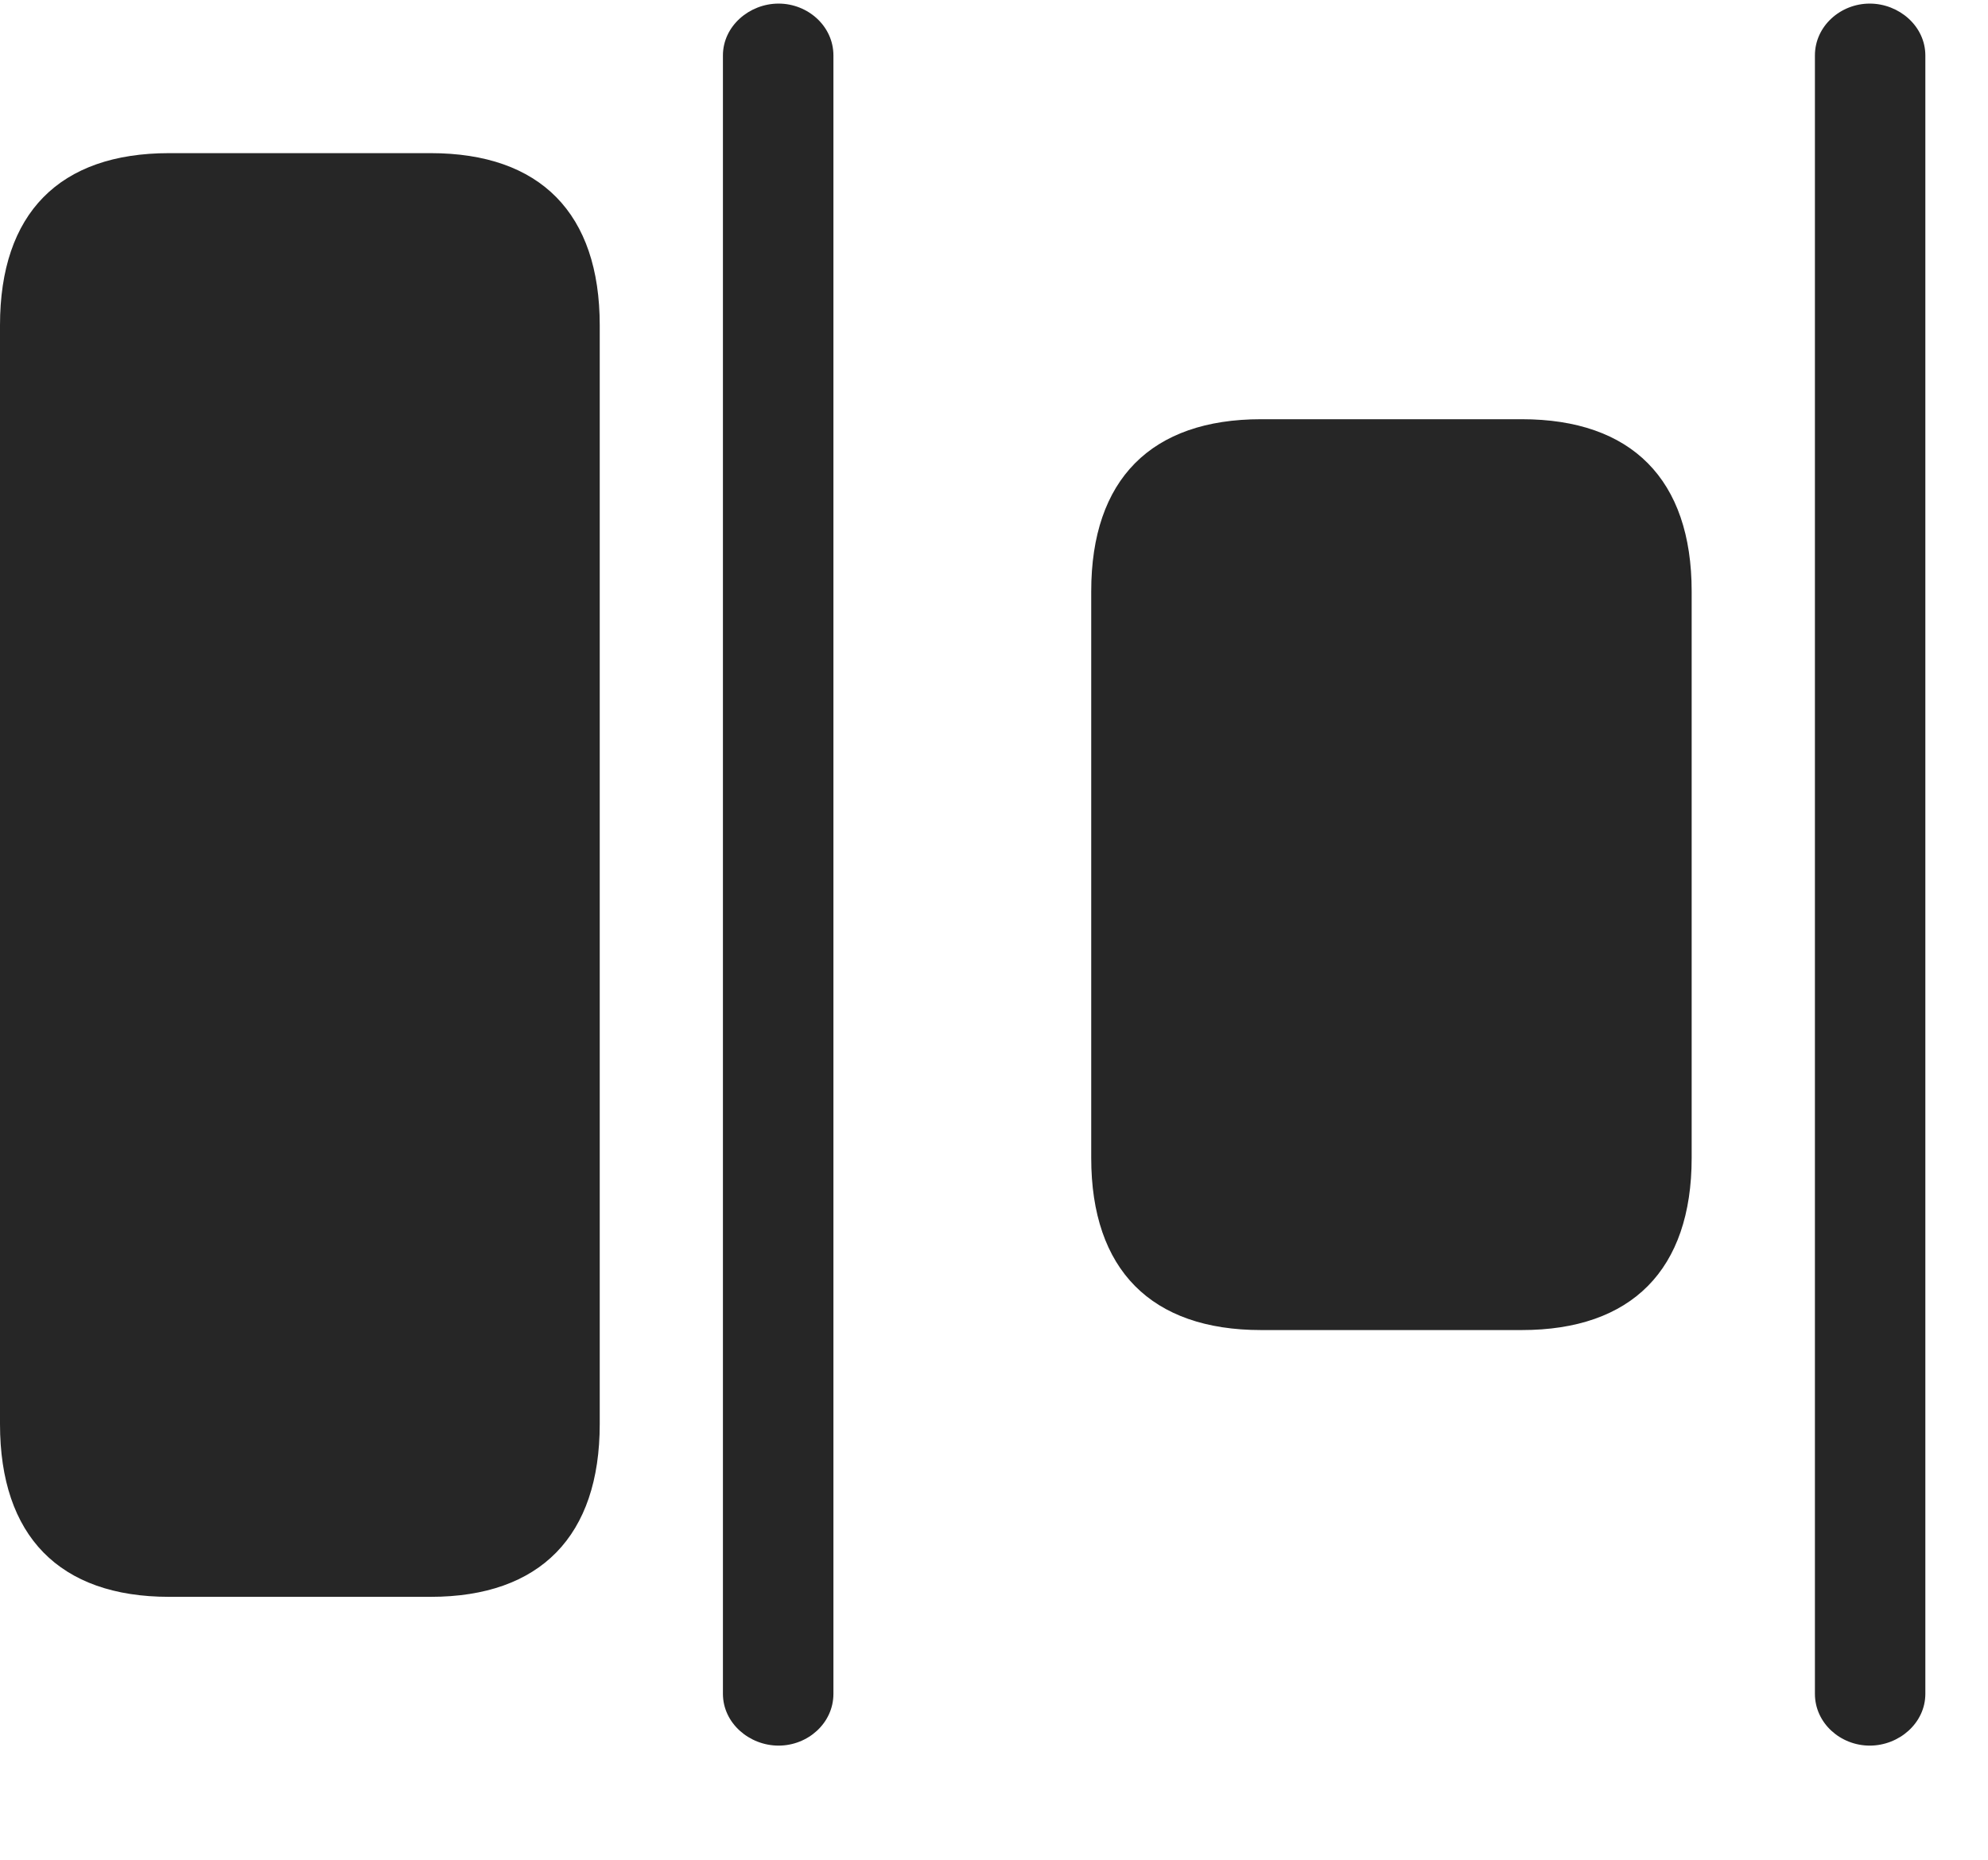 <svg width="31" height="29" viewBox="0 0 31 29" fill="currentColor" xmlns="http://www.w3.org/2000/svg">
<g clip-path="url(#clip0_2207_36635)">
<path d="M12.141 27.22C12.598 27.22 12.996 26.869 12.996 26.412V0.865C12.996 0.408 12.598 0.056 12.141 0.056C11.684 0.056 11.273 0.408 11.273 0.865V26.412C11.273 26.869 11.684 27.22 12.141 27.22ZM29.156 27.22C29.613 27.22 30.023 26.869 30.023 26.412V0.865C30.023 0.408 29.613 0.056 29.156 0.056C28.699 0.056 28.301 0.408 28.301 0.865V26.412C28.301 26.869 28.699 27.22 29.156 27.22Z" fill="currentColor" fill-opacity="0.85"/>
<path d="M2.637 24.9H6.715C8.426 24.9 9.352 23.951 9.352 22.205V5.072C9.352 3.326 8.426 2.388 6.715 2.388H2.637C0.926 2.388 0 3.326 0 5.072V22.205C0 23.951 0.926 24.9 2.637 24.9ZM19.664 20.74H23.73C25.441 20.74 26.379 19.802 26.379 18.056V9.22C26.379 7.474 25.441 6.537 23.73 6.537H19.664C17.953 6.537 17.016 7.474 17.016 9.22V18.056C17.016 19.802 17.953 20.74 19.664 20.74Z" fill="currentColor" fill-opacity="0.85"/>
</g>
<defs>
<clipPath id="clip0_2207_36635">
<rect width="30.023" height="27.176" fill="currentColor" transform="translate(0 0.056)"/>
</clipPath>
</defs>
</svg>
